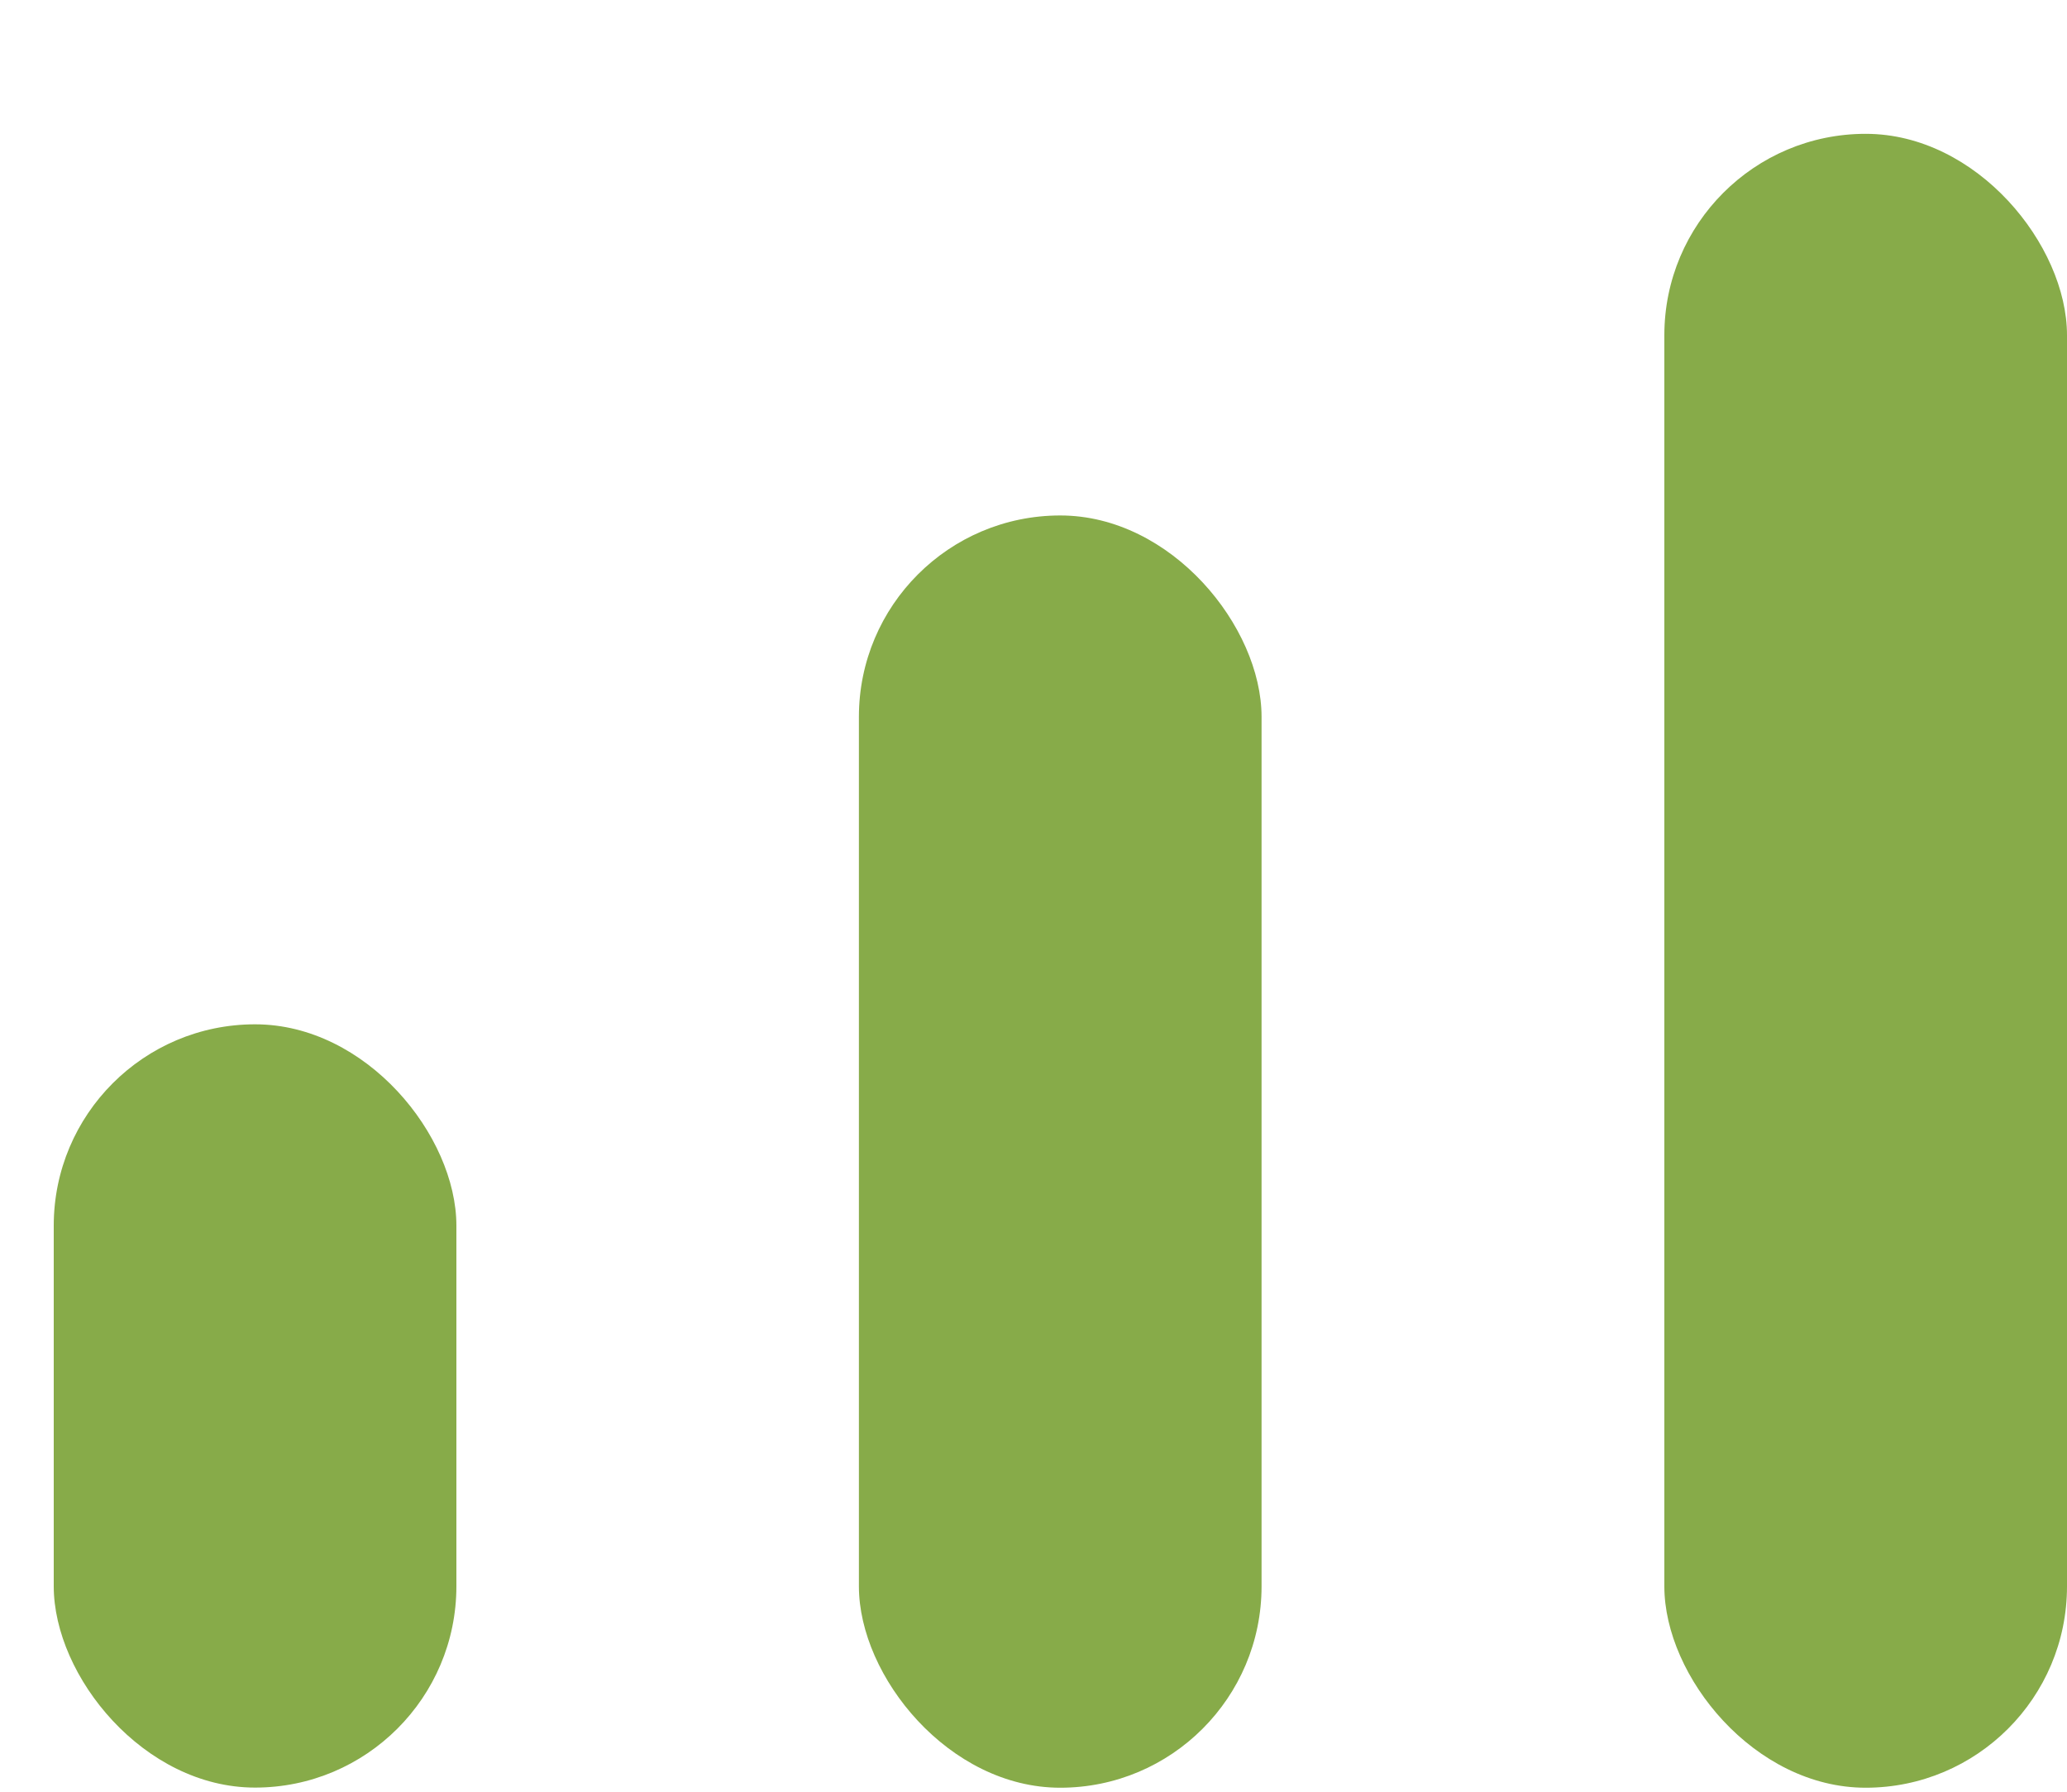 <svg width="15" height="13" viewBox="0 0 15 13" fill="none" xmlns="http://www.w3.org/2000/svg">
<rect x="0.39" y="7.432" width="2.922" height="5.538" rx="1.461" fill="#87AB49"/>
<rect x="6.233" y="3.74" width="2.922" height="9.231" rx="1.461" fill="#87AB49"/>
<rect x="12.078" y="0.971" width="2.922" height="12" rx="1.461" fill="#87AB49"/>
</svg>
